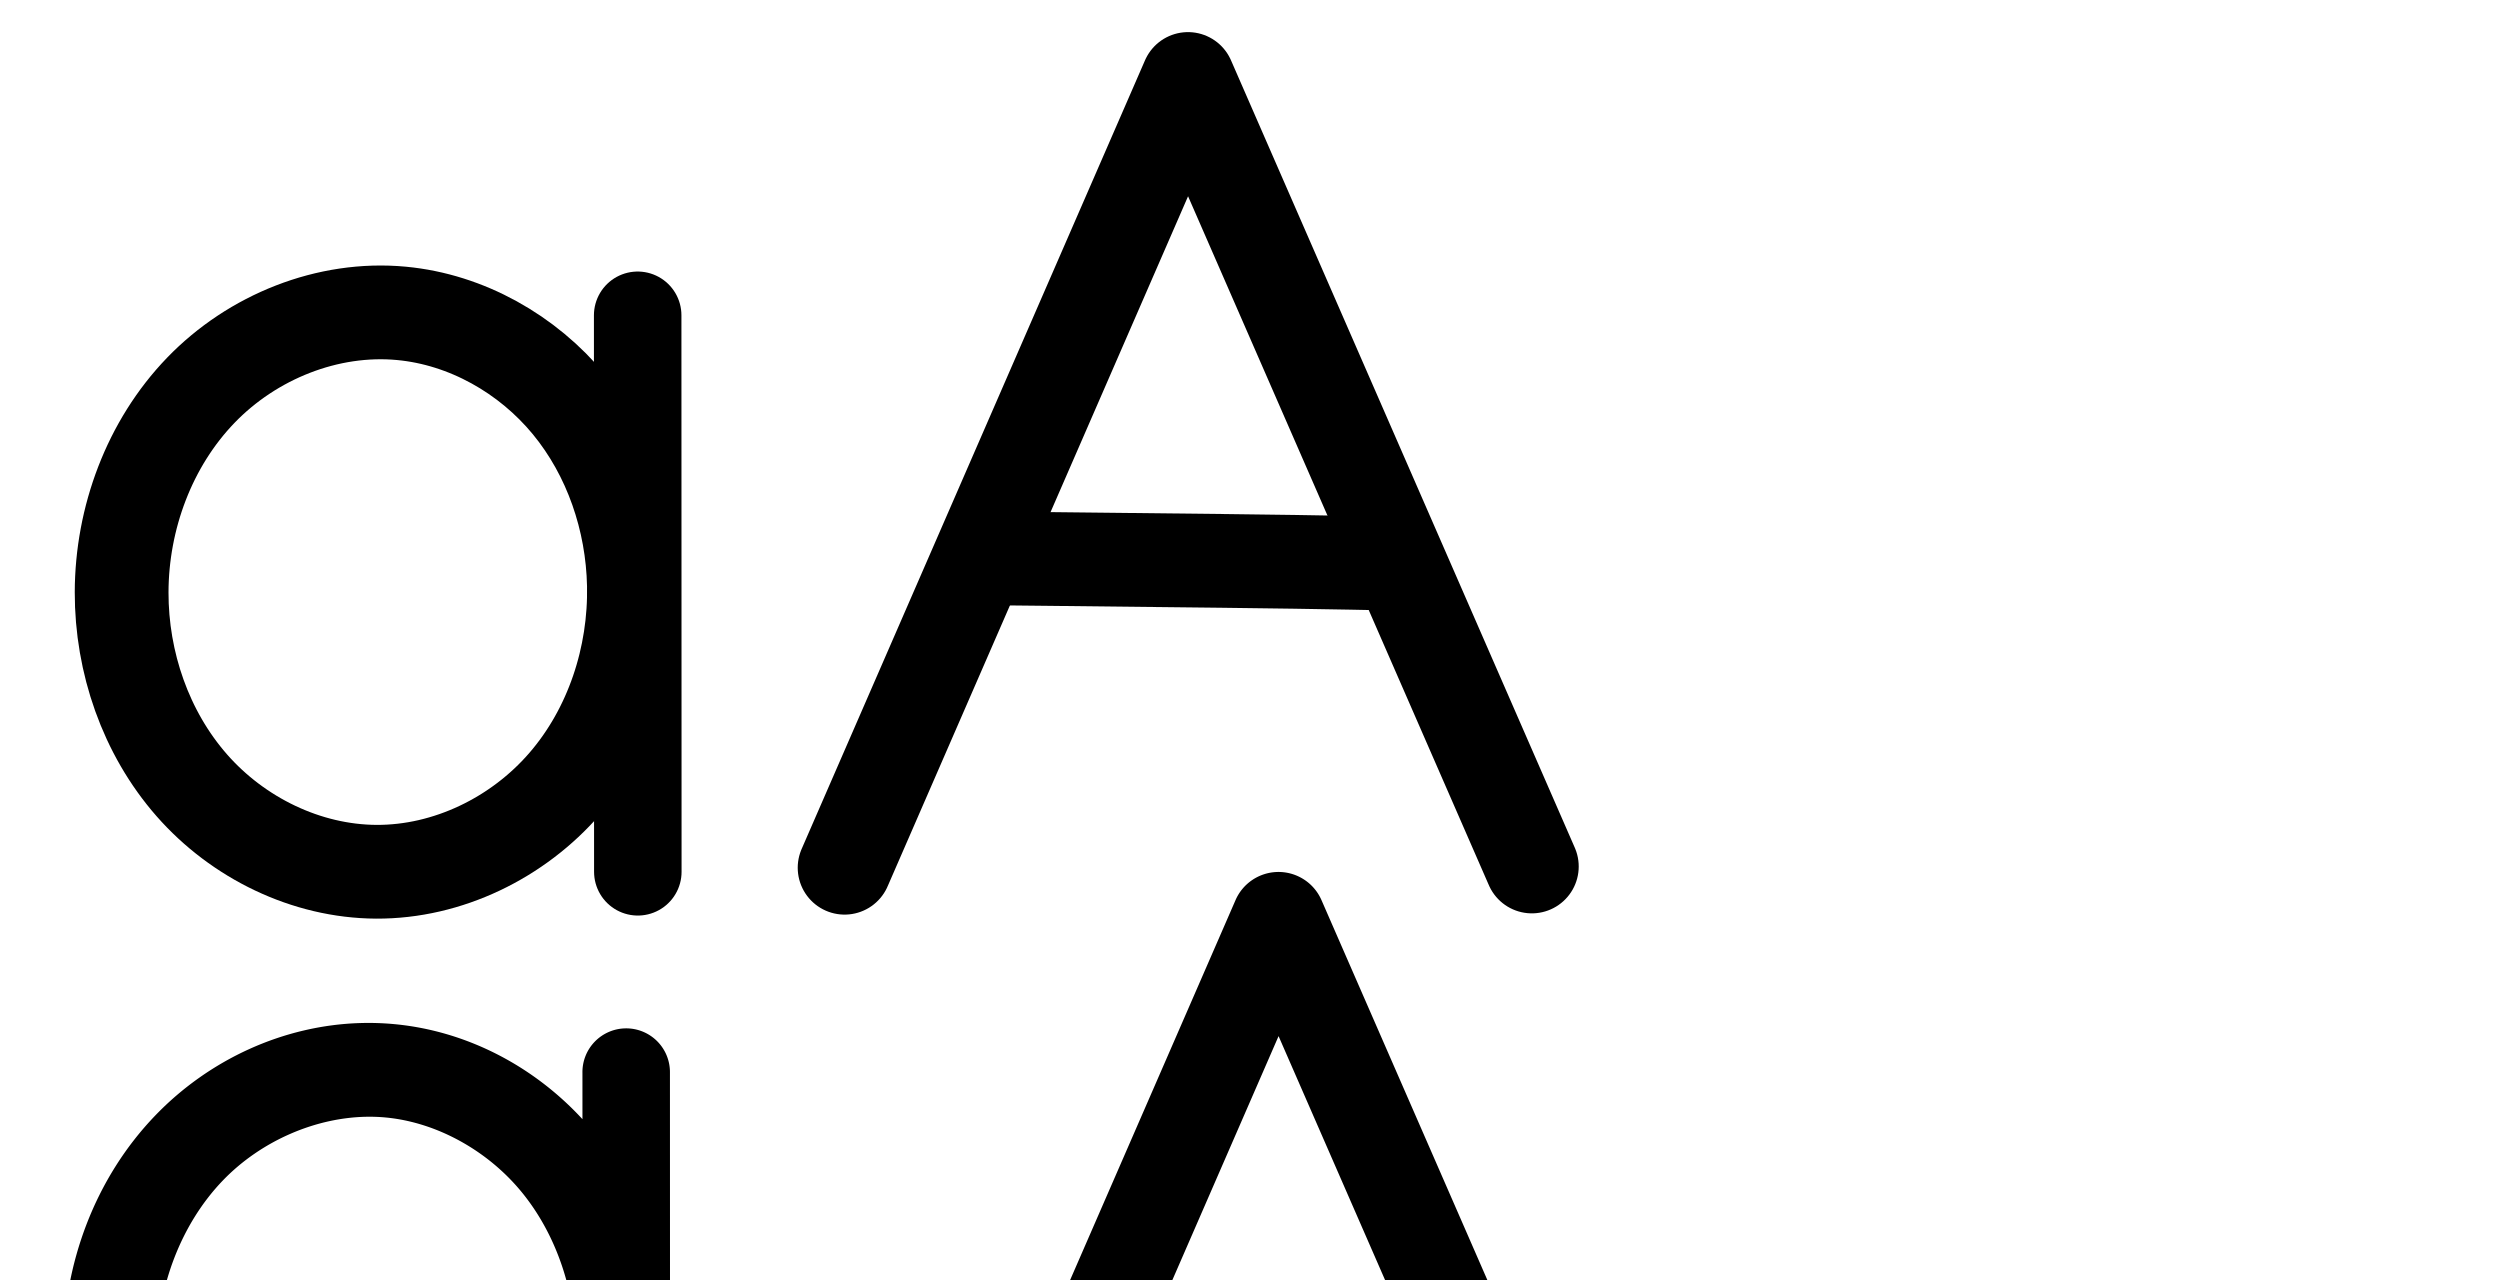 <?xml version="1.0" encoding="UTF-8" standalone="no"?>
<svg
   xmlns:dc="http://purl.org/dc/elements/1.1/"
   xmlns:cc="http://creativecommons.org/ns#"
   xmlns:rdf="http://www.w3.org/1999/02/22-rdf-syntax-ns#"
   xmlns:svg="http://www.w3.org/2000/svg"
   xmlns="http://www.w3.org/2000/svg"
   xmlns:sodipodi="http://sodipodi.sourceforge.net/DTD/sodipodi-0.dtd"
   xmlns:inkscape="http://www.inkscape.org/namespaces/inkscape"
   version="1.1"
   id="svg2992"
   height="2048"
   width="4000"
   inkscape:version="0.91 r13725"
   sodipodi:docname="a.svg">
  <sodipodi:namedview
     pagecolor="#ffffff"
     bordercolor="#666666"
     borderopacity="1"
     objecttolerance="10"
     gridtolerance="10"
     guidetolerance="10"
     inkscape:pageopacity="0"
     inkscape:pageshadow="2"
     inkscape:window-width="1600"
     inkscape:window-height="844"
     id="namedview33"
     showgrid="true"
     inkscape:zoom="0.23122392"
     inkscape:cx="629.45164"
     inkscape:cy="463.09126"
     inkscape:window-x="0"
     inkscape:window-y="0"
     inkscape:window-maximized="1"
     inkscape:current-layer="svg2992"
     showguides="true"
     inkscape:guide-bbox="true">
    <inkscape:grid
       type="xygrid"
       id="grid4162" />
    <sodipodi:guide
       orientation="0,1"
       position="640,2000"
       id="guide4164"
       inkscape:label=""
       inkscape:color="rgb(0,0,255)" />
    <sodipodi:guide
       orientation="0,1"
       position="-1360,600"
       id="guide4166"
       inkscape:label=""
       inkscape:color="rgb(0,0,255)" />
  </sodipodi:namedview>
  <defs
     id="defs5498">
    <inkscape:path-effect
       effect="spiro"
       id="path-effect4277-7-2"
       is_visible="true" />
    <inkscape:path-effect
       effect="spiro"
       id="path-effect4277-7-2-2"
       is_visible="true" />
    <inkscape:path-effect
       effect="spiro"
       id="path-effect4273-29-3"
       is_visible="true" />
    <inkscape:path-effect
       effect="spiro"
       id="path-effect4277-7-2-2-2"
       is_visible="true" />
    <inkscape:path-effect
       effect="spiro"
       id="path-effect4273-29-3-9"
       is_visible="true" />
    <inkscape:path-effect
       effect="spiro"
       id="path-effect4277-7-2-2-5"
       is_visible="true" />
    <inkscape:path-effect
       effect="spiro"
       id="path-effect4273-29-3-4"
       is_visible="true" />
    <inkscape:path-effect
       effect="spiro"
       id="path-effect4273-29-3-2"
       is_visible="true" />
    <inkscape:path-effect
       effect="spiro"
       id="path-effect4277-7-2-2-4"
       is_visible="true" />
    <inkscape:path-effect
       effect="spiro"
       id="path-effect4277-7-2-2-9"
       is_visible="true" />
    <inkscape:path-effect
       effect="spiro"
       id="path-effect4273-29-3-1"
       is_visible="true" />
    <inkscape:path-effect
       effect="spiro"
       id="path-effect4273-29-3-6"
       is_visible="true" />
    <inkscape:path-effect
       effect="spiro"
       id="path-effect4277-7-2-2-40"
       is_visible="true" />
    <inkscape:path-effect
       effect="spiro"
       id="path-effect4273-29-3-62"
       is_visible="true" />
    <inkscape:path-effect
       effect="spiro"
       id="path-effect4277-7-2-2-93"
       is_visible="true" />
    <inkscape:path-effect
       effect="spiro"
       id="path-effect4277-7-2-2-51"
       is_visible="true" />
    <inkscape:path-effect
       effect="spiro"
       id="path-effect4273-29-3-18"
       is_visible="true" />
    <inkscape:path-effect
       effect="spiro"
       id="path-effect4277-7-2-2-51-8"
       is_visible="true" />
    <inkscape:path-effect
       effect="spiro"
       id="path-effect4273-29-3-18-3"
       is_visible="true" />
    <inkscape:path-effect
       effect="spiro"
       id="path-effect4273-29-3-13"
       is_visible="true" />
    <inkscape:path-effect
       effect="spiro"
       id="path-effect4277-7-2-2-28"
       is_visible="true" />
  </defs>
  <path
     style="fill:none;fill-rule:evenodd;stroke:#000000;stroke-width:150;stroke-linecap:round;stroke-linejoin:round;stroke-miterlimit:4;stroke-dasharray:none;stroke-opacity:1"
     d="M 1351.35,1388.376 1900.807,126.376 2450.953,1386.376"
     id="path4138"
     inkscape:connector-curvature="0"
     sodipodi:nodetypes="ccc" />
  <path
     style="fill:none;fill-rule:evenodd;stroke:#000000;stroke-width:150;stroke-linecap:square;stroke-linejoin:miter;stroke-miterlimit:4;stroke-dasharray:none;stroke-opacity:1"
     d="m 1677.627,894.349 c 193.601,2.039 382.664,4.077 484.746,6.116"
     id="path4140"
     inkscape:connector-curvature="0"
     sodipodi:nodetypes="cc" />
  <path
     style="fill:none;fill-rule:evenodd;stroke:#000000;stroke-width:140;stroke-linecap:round;stroke-linejoin:round;stroke-miterlimit:4;stroke-dasharray:none;stroke-opacity:1"
     d="m 1020.28,504.458 0.23,890.429"
     id="path4271-4-5"
     inkscape:path-effect="#path-effect4273-29-3"
     inkscape:original-d="m 1020.2805,504.45835 0.23,890.42915"
     inkscape:connector-curvature="0"
     sodipodi:nodetypes="cc" />
  <path
     style="fill:none;fill-rule:evenodd;stroke:#000000;stroke-width:150;stroke-linecap:round;stroke-linejoin:round;stroke-miterlimit:4;stroke-dasharray:none;stroke-opacity:1"
     d="m 194.615,947.687 c -0.208,111.941 38.456,224.645 112.276,308.795 73.82,84.151 183.15,137.753 295.089,138.335 114.574,0.596 226.858,-54.455 301.761,-141.156 74.903,-86.701 112.851,-202.844 110.488,-317.395 C 1012.077,831.958 976.75,727.679 910.442,647.13 844.133,566.582 746.427,511.217 642.56,501.398 524.475,490.235 403.656,539.057 321.307,624.423 238.959,709.789 194.835,829.076 194.615,947.687 Z"
     id="path4275-3-0"
     inkscape:path-effect="#path-effect4277-7-2-2"
     inkscape:original-d="m 194.6155,947.68675 c -4.87429,201.56555 205.7416,447.79785 407.365,447.13055 205.5383,-0.6802 409.6718,-253.0278 412.2487,-458.55108 C 1016.6199,745.59581 833.09226,509.02851 642.55957,501.39844 431.95542,492.96459 199.71096,736.9754 194.6155,947.68675 Z"
     inkscape:connector-curvature="0"
     sodipodi:nodetypes="aaaaa" />
  <path
     style="color:#000000;font-style:normal;font-variant:normal;font-weight:normal;font-stretch:normal;font-size:medium;line-height:normal;font-family:sans-serif;text-indent:0;text-align:start;text-decoration:none;text-decoration-line:none;text-decoration-style:solid;text-decoration-color:#000000;letter-spacing:normal;word-spacing:normal;text-transform:none;direction:ltr;block-progression:tb;writing-mode:lr-tb;baseline-shift:baseline;text-anchor:start;white-space:normal;clip-rule:nonzero;display:inline;overflow:visible;visibility:visible;opacity:1;isolation:auto;mix-blend-mode:normal;color-interpolation:sRGB;color-interpolation-filters:linearRGB;solid-color:#000000;solid-opacity:1;fill:#000000;fill-opacity:1;fill-rule:evenodd;stroke:none;stroke-width:150;stroke-linecap:round;stroke-linejoin:round;stroke-miterlimit:4;stroke-dasharray:none;stroke-dashoffset:0;stroke-opacity:1;color-rendering:auto;image-rendering:auto;shape-rendering:auto;text-rendering:auto;enable-background:accumulate"
     d="M 1492.619 3146.408 A 75.007 75.007 0 0 0 1419.283 3222.982 L 1419.803 3297.256 C 1323.694 3201.603 1190.996 3146.721 1054.779 3148.479 C 916.954 3150.257 784.259 3209.91 690.434 3310.031 C 596.718 3410.035 546.31 3545.134 549.639 3681.518 C 552.746 3808.836 602.446 3932.983 689.736 4026.539 C 777.117 4120.192 898.517 4178.933 1026.902 4187.645 C 1170.055 4197.358 1312.542 4143.983 1415.07 4044.51 C 1418.417 4041.263 1421.712 4037.97 1424.961 4034.639 L 1425.512 4113.412 A 75.007 75.007 0 1 0 1575.508 4112.363 L 1572.586 3694.559 C 1573.104 3684.247 1573.324 3673.909 1573.227 3663.557 C 1573.137 3654.054 1572.777 3644.567 1572.17 3635.106 L 1569.279 3221.934 A 75.007 75.007 0 0 0 1492.619 3146.408 z M 1061.139 3298.439 C 1154.094 3298.51 1249.165 3338.454 1315.125 3404.697 C 1376.702 3466.538 1415.521 3553.423 1422.209 3641.268 L 1422.553 3690.344 C 1416.85 3782.139 1375.991 3873.43 1310.621 3936.852 C 1239.354 4005.995 1135.5 4044.67 1037.059 4037.99 C 948.464 4031.979 860.395 3989.57 799.412 3924.209 C 738.338 3858.751 701.793 3767.953 699.594 3677.857 C 697.243 3581.542 734.435 3482.443 799.885 3412.602 C 865.225 3342.877 961.792 3299.692 1056.715 3298.467 C 1058.189 3298.448 1059.663 3298.438 1061.139 3298.439 z "
     id="path4271-4-5-2" />
  <path
     style="color:#000000;font-style:normal;font-variant:normal;font-weight:normal;font-stretch:normal;font-size:medium;line-height:normal;font-family:sans-serif;text-indent:0;text-align:start;text-decoration:none;text-decoration-line:none;text-decoration-style:solid;text-decoration-color:#000000;letter-spacing:normal;word-spacing:normal;text-transform:none;direction:ltr;block-progression:tb;writing-mode:lr-tb;baseline-shift:baseline;text-anchor:start;white-space:normal;clip-rule:nonzero;display:inline;overflow:visible;visibility:visible;opacity:1;isolation:auto;mix-blend-mode:normal;color-interpolation:sRGB;color-interpolation-filters:linearRGB;solid-color:#000000;solid-opacity:1;fill:#000000;fill-opacity:1;fill-rule:evenodd;stroke:none;stroke-width:150;stroke-linecap:round;stroke-linejoin:round;stroke-miterlimit:4;stroke-dasharray:none;stroke-dashoffset:0;stroke-opacity:1;color-rendering:auto;image-rendering:auto;shape-rendering:auto;text-rendering:auto;enable-background:accumulate"
     d="M 2042.525 1395.209 A 75.007 75.007 0 0 0 1976.842 1440.195 L 1427.385 2702.195 A 75.007 75.007 0 1 0 1564.916 2762.074 L 1770.004 2291.027 L 1812.988 2291.481 C 2006.576 2293.519 2195.794 2295.564 2297.025 2297.586 L 2325.301 2298.15 L 2527.019 2760.146 A 75.007 75.007 0 1 0 2664.486 2700.125 L 2114.342 1440.125 A 75.007 75.007 0 0 0 2042.525 1395.209 z M 2045.705 1657.793 L 2259.25 2146.877 C 2155.915 2145.146 1998.105 2143.428 1835.016 2141.707 L 2045.705 1657.793 z "
     id="path4138-1" />
  <path
     style="fill:none;fill-rule:evenodd;stroke:#000000;stroke-width:75;stroke-linecap:round;stroke-linejoin:round;stroke-miterlimit:4;stroke-dasharray:none;stroke-opacity:1"
     d="M -1365.402,1426.133 -783.205,89.556 -200.278,1424.015"
     id="path4138-13"
     inkscape:connector-curvature="0"
     sodipodi:nodetypes="ccc" />
  <path
     style="fill:none;fill-rule:evenodd;stroke:#000000;stroke-width:75;stroke-linecap:square;stroke-linejoin:miter;stroke-miterlimit:4;stroke-dasharray:none;stroke-opacity:1"
     d="m -1097.797,923.59 c 189.861,2 526.647,-6.5e-4 626.757,1.999"
     id="path4140-6"
     inkscape:connector-curvature="0"
     sodipodi:nodetypes="cc" />
  <path
     style="color:#000000;font-style:normal;font-variant:normal;font-weight:normal;font-stretch:normal;font-size:medium;line-height:normal;font-family:sans-serif;text-indent:0;text-align:start;text-decoration:none;text-decoration-line:none;text-decoration-style:solid;text-decoration-color:#000000;letter-spacing:normal;word-spacing:normal;text-transform:none;direction:ltr;block-progression:tb;writing-mode:lr-tb;baseline-shift:baseline;text-anchor:start;white-space:normal;clip-rule:nonzero;display:inline;overflow:visible;visibility:visible;opacity:1;isolation:auto;mix-blend-mode:normal;color-interpolation:sRGB;color-interpolation-filters:linearRGB;solid-color:#000000;solid-opacity:1;fill:#000000;fill-opacity:1;fill-rule:evenodd;stroke:none;stroke-width:75;stroke-linecap:round;stroke-linejoin:round;stroke-miterlimit:4;stroke-dasharray:none;stroke-dashoffset:0;stroke-opacity:1;color-rendering:auto;image-rendering:auto;shape-rendering:auto;text-rendering:auto;enable-background:accumulate"
     d="M -1064.754 1772.094 A 37.504 37.504 0 0 0 -1097.586 1794.58 L -1679.783 3131.158 A 37.504 37.504 0 1 0 -1611.022 3161.107 L -1401.822 2680.84 L -1378.191 2681.088 C -1187.6 2683.095 -849.721 2681.126 -751.789 2683.082 L -722.289 2683.67 L -514.643 3159.025 A 37.504 37.504 0 1 0 -445.914 3129.004 L -1028.842 1794.545 A 37.504 37.504 0 0 0 -1064.754 1772.094 z M -1063.156 1903.346 L -755.338 2608.018 C -861.231 2606.145 -1181.659 2607.995 -1369.295 2606.164 L -1063.156 1903.346 z "
     id="path4138-13-5" />
  <path
     style="fill:none;fill-rule:evenodd;stroke:#000000;stroke-width:75;stroke-linecap:round;stroke-linejoin:round;stroke-miterlimit:4;stroke-dasharray:none;stroke-opacity:1"
     d="m -1871.974,476.074 0.247,957.402"
     id="path4271-4-5-0"
     inkscape:path-effect="#path-effect4273-29-3-18"
     inkscape:original-d="m -1871.9736,476.07415 0.2473,957.40185"
     inkscape:connector-curvature="0"
     sodipodi:nodetypes="cc" />
  <path
     style="fill:none;fill-rule:evenodd;stroke:#000000;stroke-width:75;stroke-linecap:round;stroke-linejoin:round;stroke-miterlimit:4;stroke-dasharray:none;stroke-opacity:1"
     d="m -2811.47,952.64 c 0.627,119.068 45.733,237.645 125.549,326.002 79.816,88.356 193.811,145.389 312.512,154.759 133.061,10.504 269.647,-39.877 364.311,-133.974 94.664,-94.097 145.845,-230.181 137.07,-363.367 -3.39,-51.455 -15.287,-102.266 -34.211,-150.235 -34.067,-86.356 -91.473,-163.7 -165.669,-219.492 -74.196,-55.792 -165.116,-89.596 -257.864,-93.548 -126.594,-5.394 -254.024,46.235 -343.142,136.309 -89.117,90.074 -139.222,216.839 -138.556,343.546 z"
     id="path4275-3-0-1"
     inkscape:path-effect="#path-effect4277-7-2-2-51"
     inkscape:original-d="m -2811.4703,952.63962 c -5.2416,216.72588 221.3123,475.28918 438.0604,480.76088 235.343,5.9411 500.1981,-261.9565 501.3811,-497.34133 0.2497,-49.68756 -12.223,-100.85617 -34.2107,-150.23482 -74.0717,-166.34558 -256.1252,-312.37737 -423.5336,-313.04026 -226.6531,-0.89748 -476.2178,253.29566 -481.6972,479.85553 z"
     inkscape:connector-curvature="0"
     sodipodi:nodetypes="aasssa" />
  <path
     style="color:#000000;font-style:normal;font-variant:normal;font-weight:normal;font-stretch:normal;font-size:medium;line-height:normal;font-family:sans-serif;text-indent:0;text-align:start;text-decoration:none;text-decoration-line:none;text-decoration-style:solid;text-decoration-color:#000000;letter-spacing:normal;word-spacing:normal;text-transform:none;direction:ltr;block-progression:tb;writing-mode:lr-tb;baseline-shift:baseline;text-anchor:start;white-space:normal;clip-rule:nonzero;display:inline;overflow:visible;visibility:visible;opacity:1;isolation:auto;mix-blend-mode:normal;color-interpolation:sRGB;color-interpolation-filters:linearRGB;solid-color:#000000;solid-opacity:1;fill:#000000;fill-opacity:1;fill-rule:evenodd;stroke:none;stroke-width:75;stroke-linecap:round;stroke-linejoin:round;stroke-miterlimit:4;stroke-dasharray:none;stroke-dashoffset:0;stroke-opacity:1;color-rendering:auto;image-rendering:auto;shape-rendering:auto;text-rendering:auto;enable-background:accumulate"
     d="M -2227.549 1554.895 C -2229.7 1554.892 -2231.851 1554.905 -2234 1554.932 C -2362.966 1556.557 -2488.964 1611.138 -2579.572 1702.719 C -2676.119 1800.302 -2729.69 1936.113 -2728.971 2072.838 C -2728.295 2201.245 -2680.041 2328.253 -2593.748 2423.779 C -2507.407 2519.359 -2385.084 2580.624 -2256.361 2590.785 C -2111.916 2602.188 -1965.371 2548.117 -1862.662 2446.023 C -1834.483 2418.013 -1809.913 2386.693 -1789.277 2353.014 L -1789.227 2553.486 A 37.504 37.504 0 1 0 -1714.227 2553.467 L -1714.34 2113.894 C -1713.293 2095.288 -1713.29 2076.602 -1714.353 2057.934 L -1714.473 1596.064 A 37.504 37.504 0 0 0 -1752.549 1558.045 A 37.504 37.504 0 0 0 -1789.473 1596.084 L -1789.416 1814.033 C -1825.211 1753.154 -1872.589 1699.059 -1929.371 1656.361 C -2009.513 1596.098 -2107.384 1559.613 -2208.178 1555.318 C -2214.639 1555.043 -2221.096 1554.902 -2227.549 1554.895 z M -2227.604 1629.902 C -2222.189 1629.903 -2216.777 1630.017 -2211.369 1630.25 C -2126.666 1633.859 -2042.698 1664.984 -1974.447 1716.305 C -1906.13 1767.676 -1852.718 1839.497 -1821.123 1919.586 C -1803.548 1964.136 -1792.566 2011.197 -1789.447 2058.525 C -1789.412 2059.058 -1789.387 2059.592 -1789.353 2060.125 L -1789.34 2110.648 C -1795.699 2215.554 -1841.21 2318.95 -1915.535 2392.83 C -2002.155 2478.93 -2128.784 2525.623 -2250.459 2516.018 C -2359.136 2507.439 -2464.802 2454.637 -2538.094 2373.504 C -2611.434 2292.317 -2653.393 2182.17 -2653.971 2072.441 C -2654.585 1955.751 -2607.946 1838.034 -2526.258 1755.469 C -2449.771 1678.161 -2341.327 1631.429 -2233.019 1629.939 C -2231.214 1629.915 -2229.408 1629.902 -2227.604 1629.902 z "
     id="path4271-4-5-0-5" />
  <path
     style="color:#000000;font-style:normal;font-variant:normal;font-weight:normal;font-stretch:normal;font-size:medium;line-height:normal;font-family:sans-serif;text-indent:0;text-align:start;text-decoration:none;text-decoration-line:none;text-decoration-style:solid;text-decoration-color:#000000;letter-spacing:normal;word-spacing:normal;text-transform:none;direction:ltr;block-progression:tb;writing-mode:lr-tb;baseline-shift:baseline;text-anchor:start;white-space:normal;clip-rule:nonzero;display:inline;overflow:visible;visibility:visible;opacity:1;isolation:auto;mix-blend-mode:normal;color-interpolation:sRGB;color-interpolation-filters:linearRGB;solid-color:#000000;solid-opacity:1;fill:#000000;fill-opacity:1;fill-rule:evenodd;stroke:none;stroke-width:140;stroke-linecap:round;stroke-linejoin:round;stroke-miterlimit:4;stroke-dasharray:none;stroke-dashoffset:0;stroke-opacity:1;color-rendering:auto;image-rendering:auto;shape-rendering:auto;text-rendering:auto;enable-background:accumulate"
     d="M 591.041 1636.693 C 586.588 1636.68 582.141 1636.734 577.701 1636.853 C 453.375 1640.212 334.596 1695.487 248.953 1784.268 C 151.66 1885.125 101.495 2022.345 101.24 2159.463 C 101 2288.767 144.984 2418.51 232.135 2517.857 C 319.752 2617.736 447.588 2681.027 583.215 2681.732 C 716.948 2682.428 843.555 2622.177 932.113 2525.822 L 932.135 2606.822 A 70.007 70.007 0 1 0 1072.135 2606.785 L 1071.904 1716.355 A 70.007 70.007 0 0 0 1000.832 1645.385 A 70.007 70.007 0 0 0 931.904 1716.393 L 931.924 1790.678 C 854.388 1706.548 747.703 1649.656 631.242 1638.647 C 617.812 1637.377 604.4 1636.733 591.041 1636.693 z M 591.377 1786.779 C 594.13 1786.779 596.88 1786.819 599.625 1786.9 C 605.481 1787.073 611.318 1787.431 617.125 1787.98 C 699.081 1795.728 780.112 1841.056 834.162 1906.713 C 888.591 1972.83 919.045 2061.313 920.869 2149.729 C 922.869 2246.681 890.045 2345.436 828.611 2416.547 C 767.681 2487.074 674.291 2532.204 583.994 2531.734 C 495.743 2531.276 404.92 2487.363 344.896 2418.939 C 284.407 2349.985 251.065 2254.32 251.24 2159.742 C 251.426 2059.638 289.506 1958.282 356.91 1888.408 C 417.596 1825.499 506.046 1786.778 591.377 1786.779 z "
     id="path4271-4-5-5" />
</svg>
